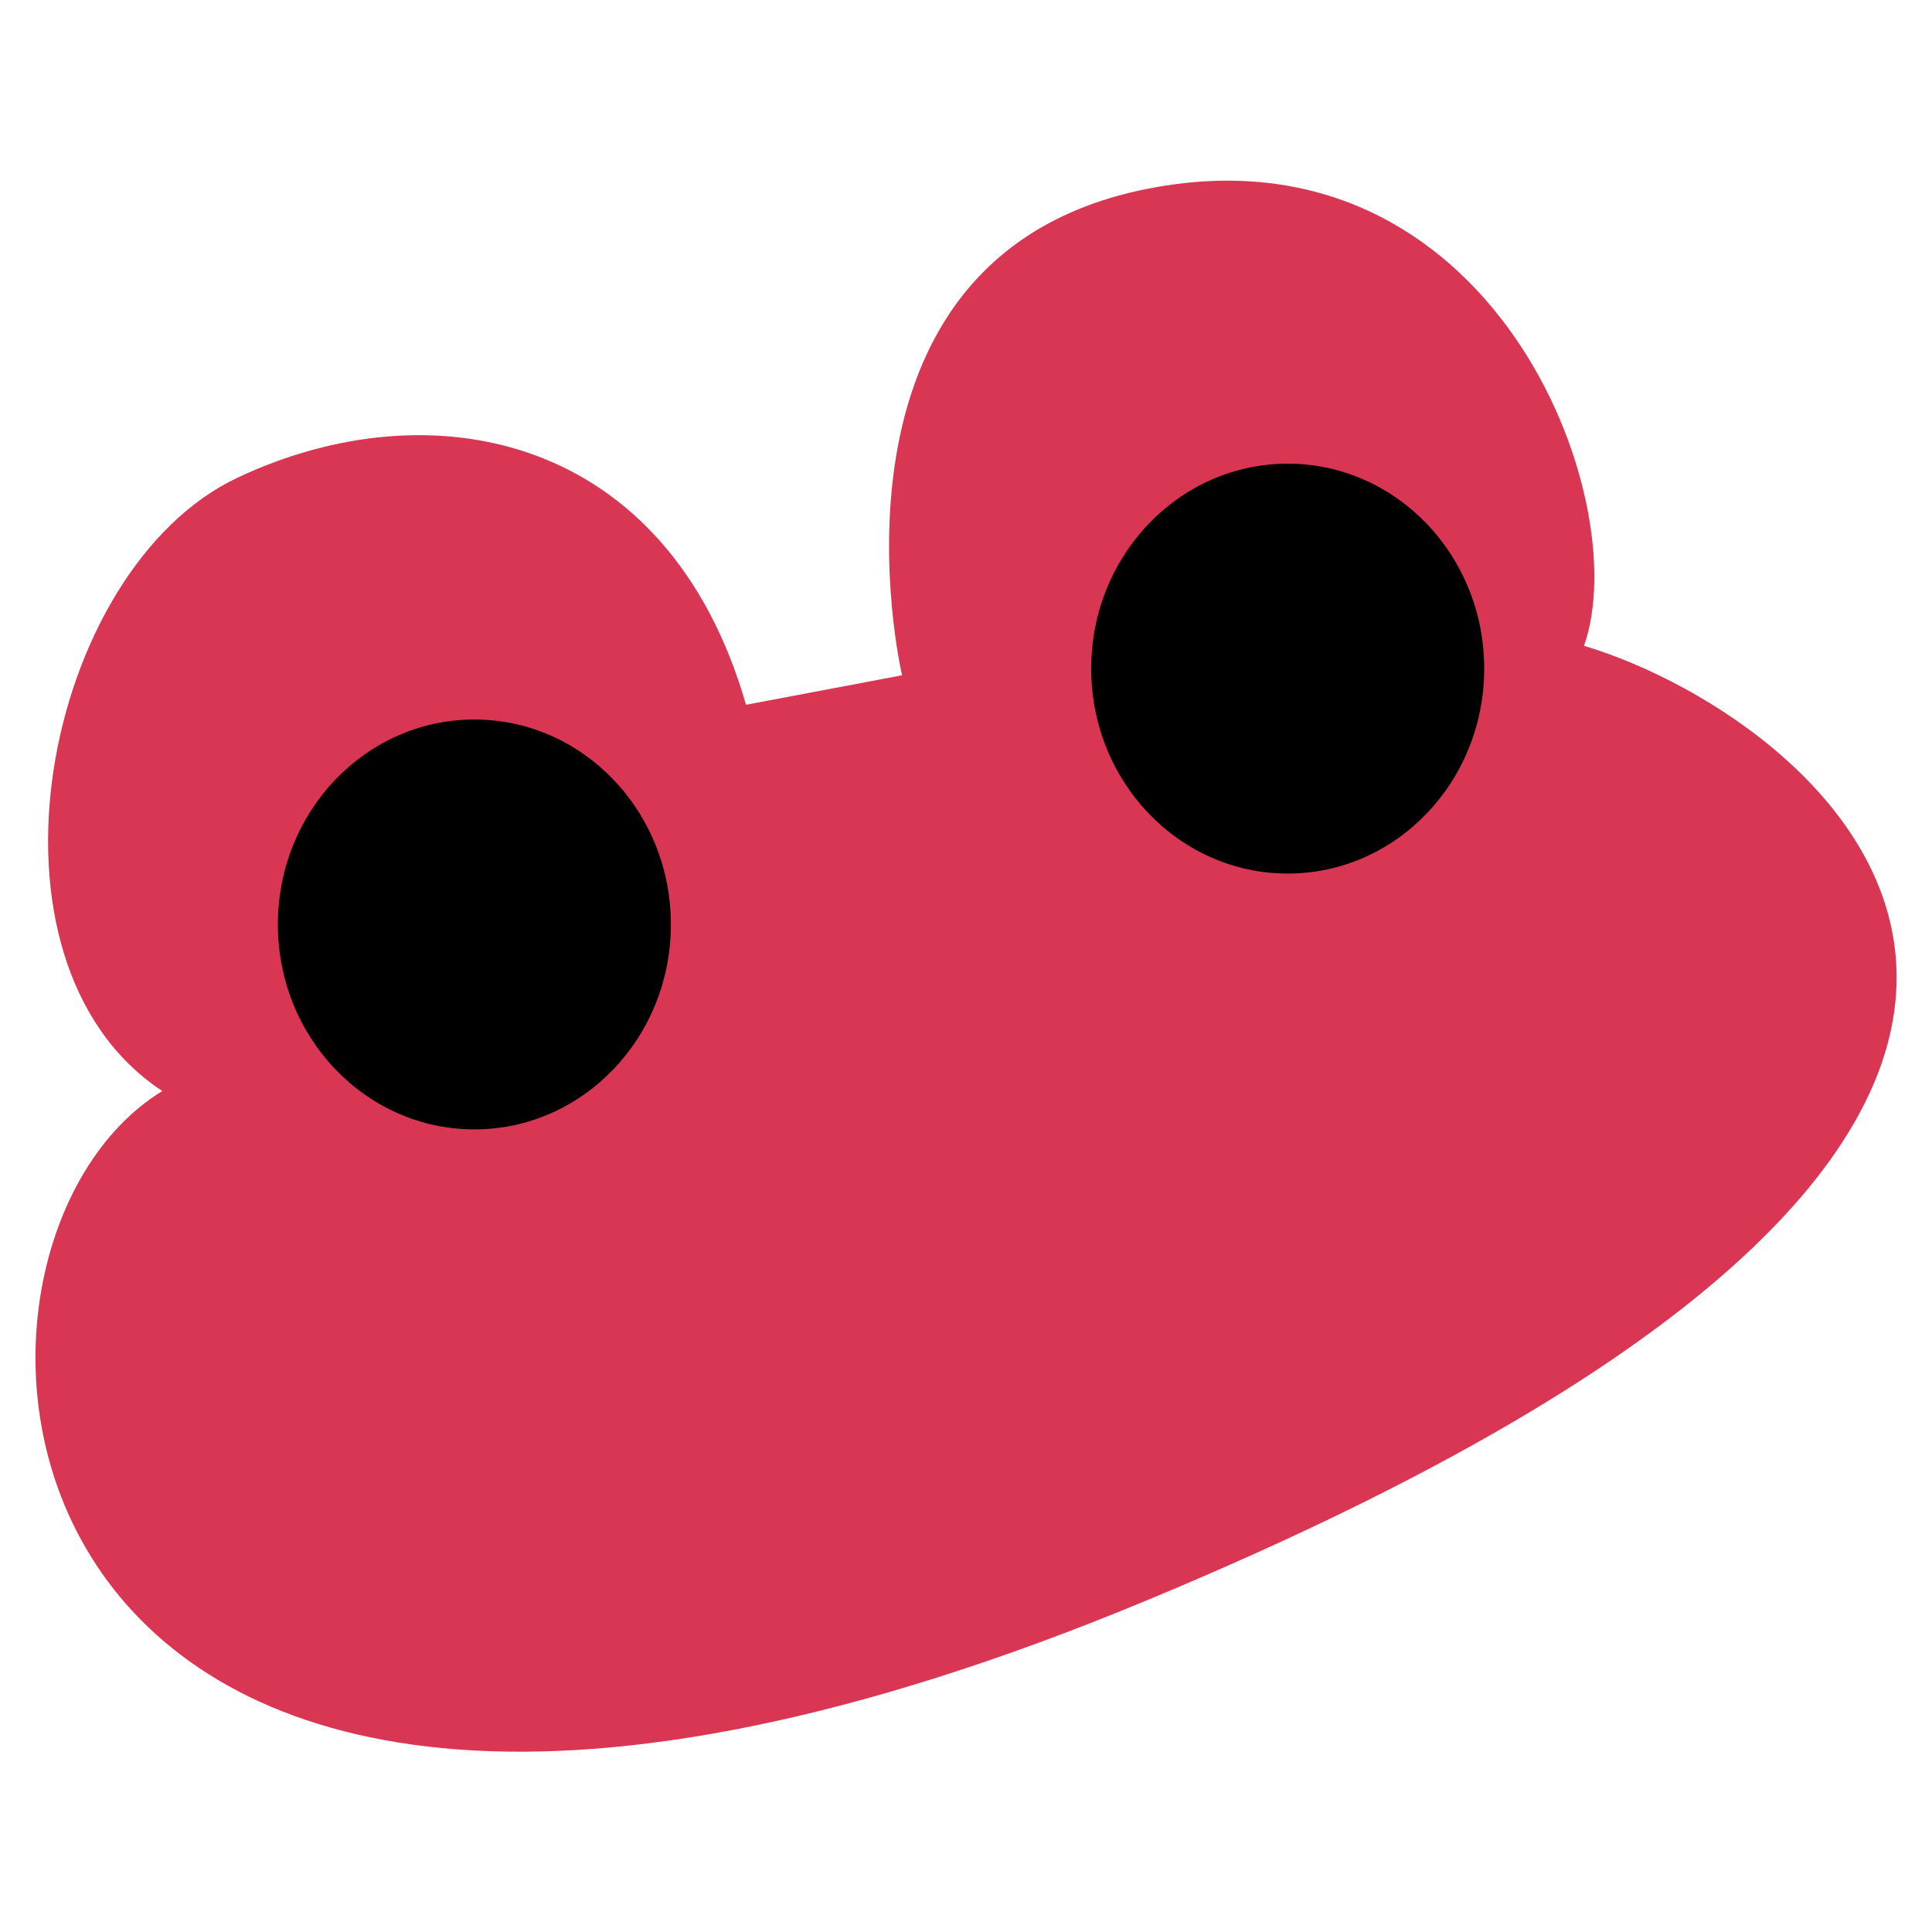<?xml version="1.0" encoding="UTF-8" standalone="no"?>
<!-- Created with Inkscape (http://www.inkscape.org/) -->

<svg
   width="720"
   height="720"
   viewBox="0 0 720 720"
   version="1.1"
   id="svg1"
   inkscape:version="1.4.2 (ebf0e94, 2025-05-08)"
   sodipodi:docname="piyo_1-inkspace.svg"
   inkscape:export-filename="piyo_1-inkspace.svg"
   inkscape:export-xdpi="136.53334"
   inkscape:export-ydpi="136.53334"
   xmlns:inkscape="http://www.inkscape.org/namespaces/inkscape"
   xmlns:sodipodi="http://sodipodi.sourceforge.net/DTD/sodipodi-0.dtd"
   xmlns="http://www.w3.org/2000/svg"
   xmlns:svg="http://www.w3.org/2000/svg">
  <sodipodi:namedview
     id="namedview1"
     pagecolor="#505050"
     bordercolor="#eeeeee"
     borderopacity="1"
     inkscape:showpageshadow="0"
     inkscape:pageopacity="0"
     inkscape:pagecheckerboard="0"
     inkscape:deskcolor="#505050"
     inkscape:document-units="px"
     inkscape:zoom="0.47729708"
     inkscape:cx="18.856181"
     inkscape:cy="492.35583"
     inkscape:window-width="1280"
     inkscape:window-height="730"
     inkscape:window-x="-6"
     inkscape:window-y="-6"
     inkscape:window-maximized="1"
     inkscape:current-layer="layer1" />
  <defs
     id="defs1" />
  <g
     inkscape:label="Layer 1"
     inkscape:groupmode="layer"
     id="layer1"
     style="display:inline">
    <g
       id="g2"
       transform="matrix(1.028,0,0,1.049,1.254,-15.372)">
      <path
         style="display:inline;fill:#d83652;fill-opacity:1"
         d="m 269.224,265.034 56.569,-10.476 c 0,0 -35.617,-148.754 89.043,-172.848 C 539.496,57.616 591.875,191.705 573.018,244.083 662.061,270.272 839.1,410.646 413.788,583.494 -11.523,756.342 -38.76,459.881 57.616,402.265 -13.618,356.172 14.666,216.846 84.853,184.372 155.04,151.897 240.94,168.658 269.224,265.034 Z"
         id="path1" />
      <ellipse
         style="display:inline;fill:#000000;fill-opacity:1;stroke-width:0.825"
         id="path2"
         cx="170.753"
         cy="343.078"
         rx="71.234"
         ry="72.806" />
      <ellipse
         style="display:inline;fill:#000000;fill-opacity:1;stroke-width:0.825"
         id="path2-5"
         cx="465.6"
         cy="252.191"
         rx="71.234"
         ry="72.806" />
    </g>
  </g>
</svg>
